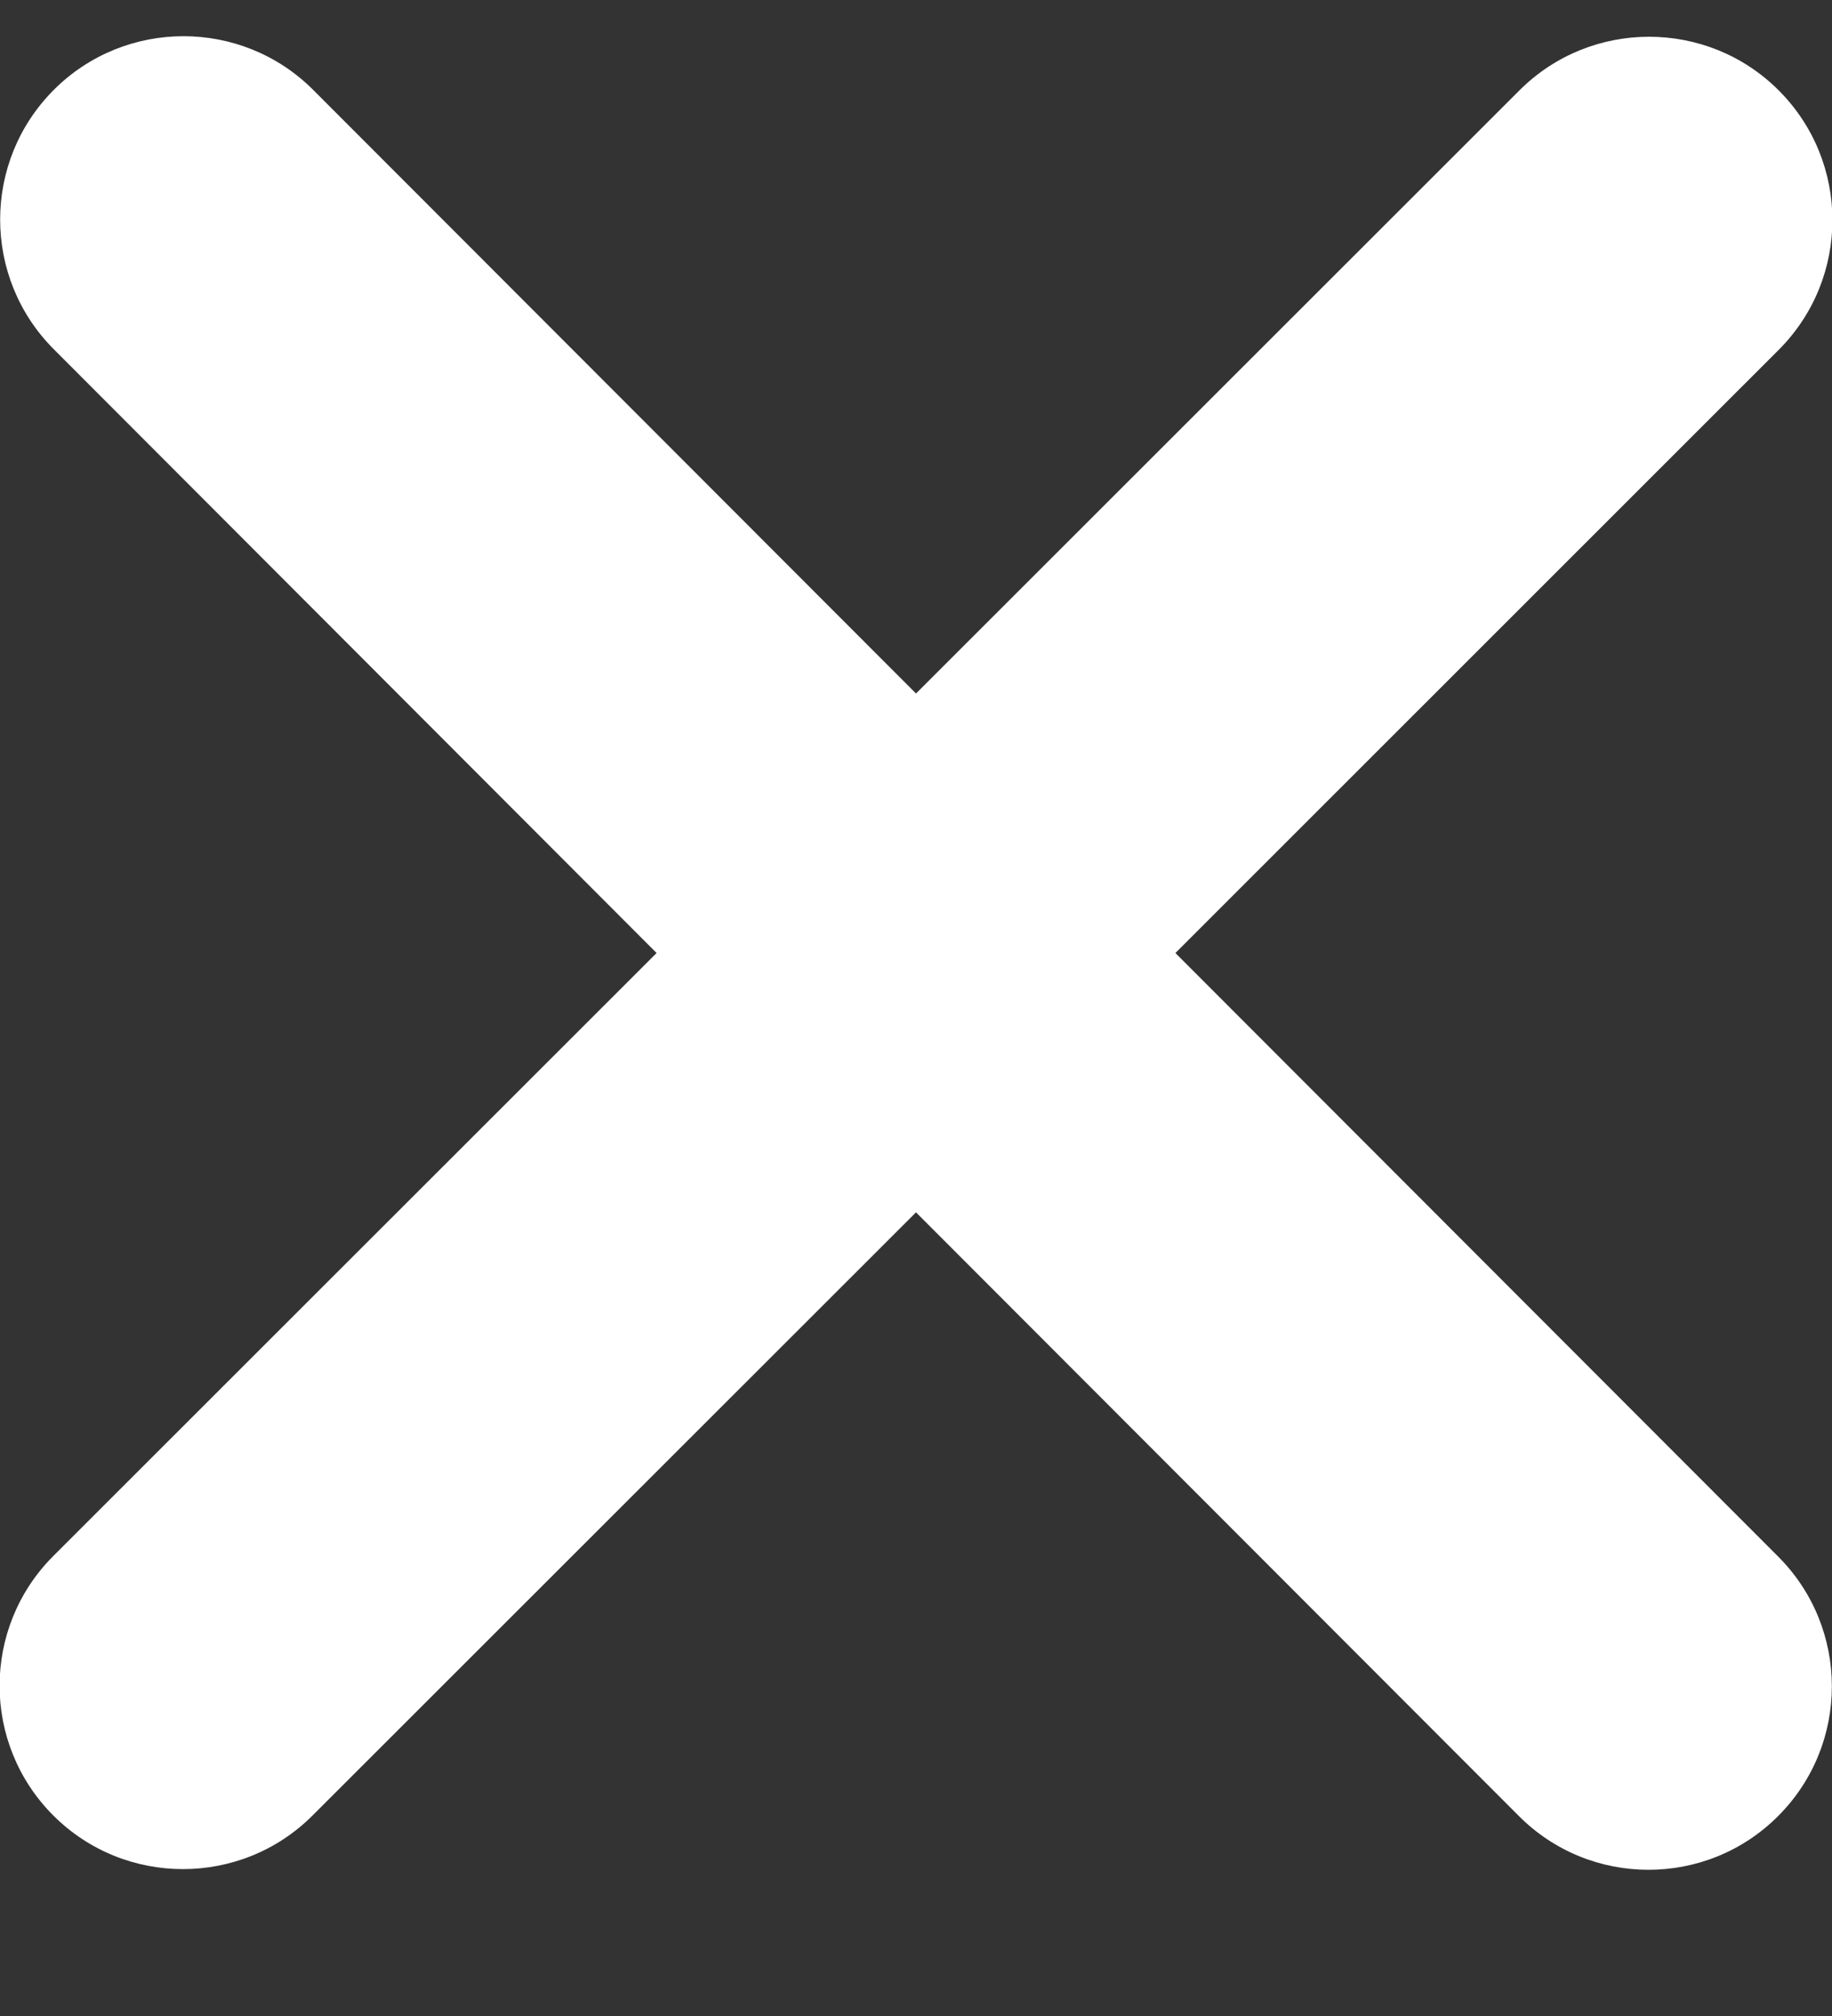 <svg width="10" height="11" viewBox="0 0 10 11" fill="none" xmlns="http://www.w3.org/2000/svg">
<rect x="0" y="0" width="10" height="11" fill="#333333" stroke="none"/>
<path d="M0.294 1.906C-0.097 1.515 -0.097 0.881 0.294 0.49C0.684 0.1 1.319 0.1 1.709 0.49L5 3.784L8.294 0.493C8.684 0.103 9.319 0.103 9.709 0.493C10.1 0.884 10.1 1.518 9.709 1.909L6.416 5.2L9.706 8.493C10.097 8.884 10.097 9.518 9.706 9.909C9.316 10.3 8.681 10.3 8.291 9.909L5 6.615L1.706 9.906C1.316 10.296 0.681 10.296 0.291 9.906C-0.1 9.515 -0.1 8.881 0.291 8.49L3.584 5.2L0.294 1.906Z" fill="white"/>
</svg>
